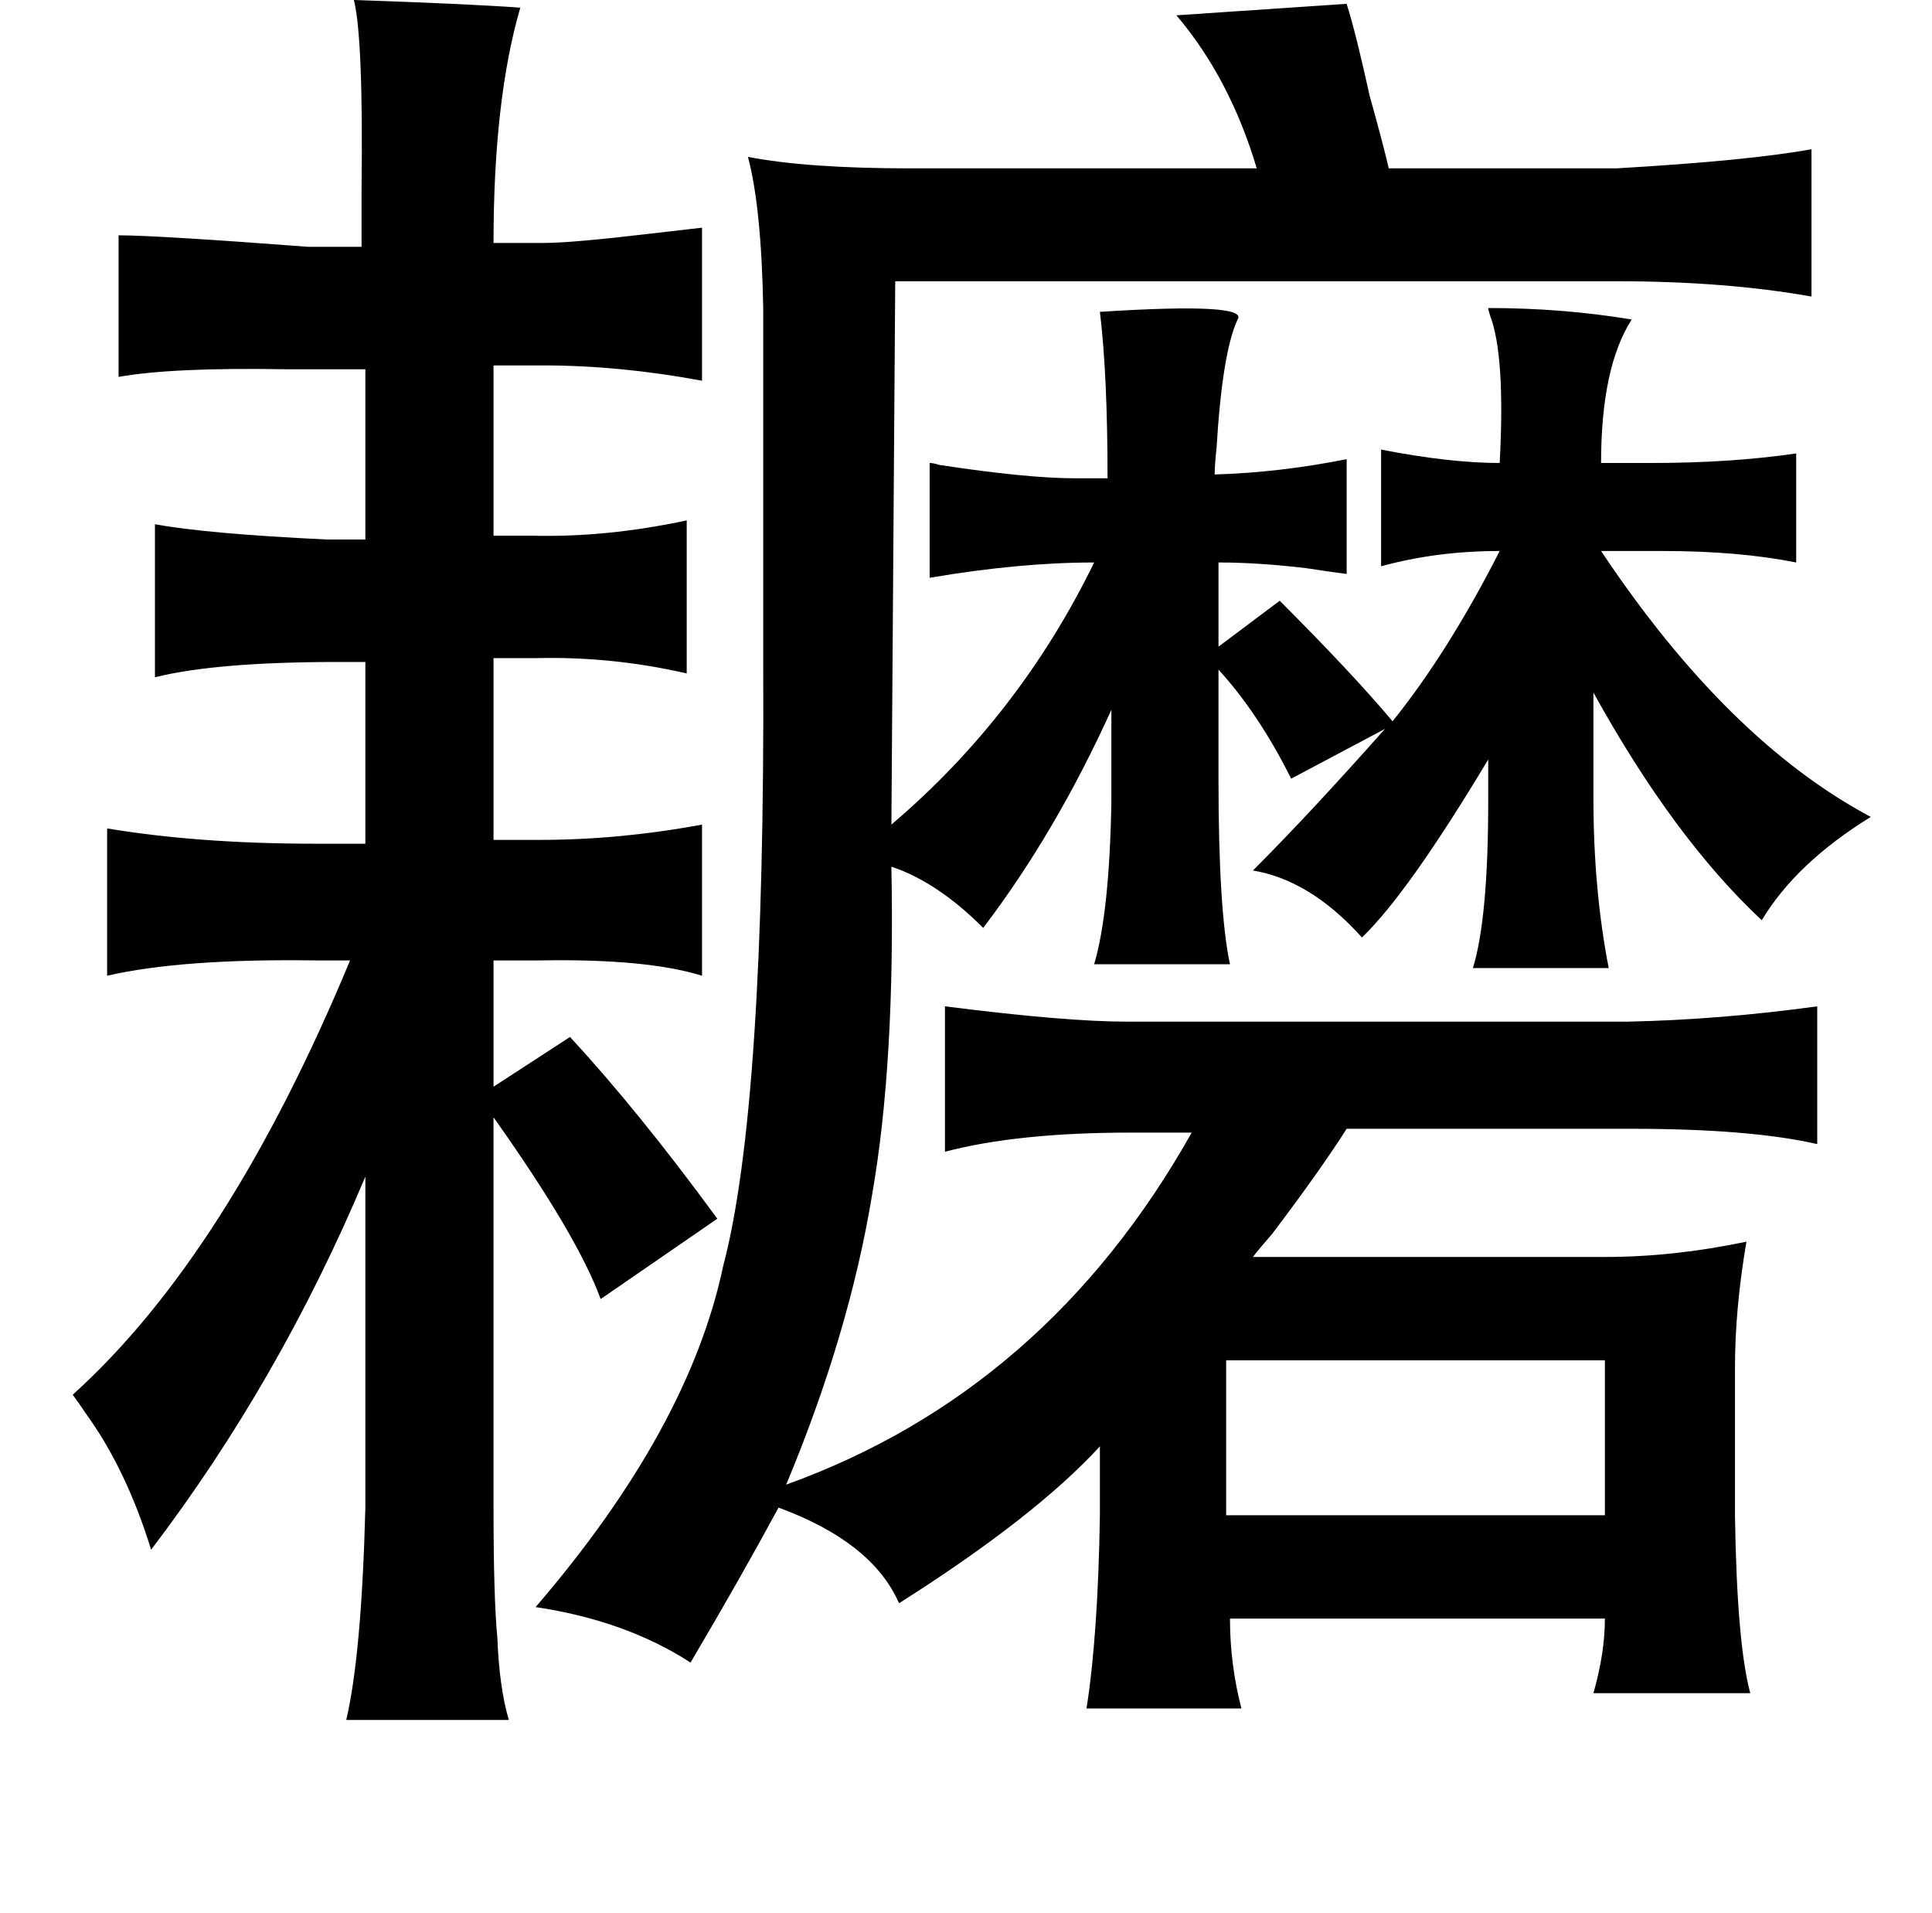 <?xml version="1.0" standalone="no"?>
<!DOCTYPE svg PUBLIC "-//W3C//DTD SVG 1.1//EN" "http://www.w3.org/Graphics/SVG/1.1/DTD/svg11.dtd" >
<svg xmlns="http://www.w3.org/2000/svg" xmlns:xlink="http://www.w3.org/1999/xlink" version="1.1" viewBox="-10 0 1010 1000">
   <path fill="currentColor"
d="M175 0q59 2 87 4q-14 48 -14 123h26q15 0 57 -5q17 -2 26 -3v80q-43 -8 -83 -8h-26v89h20q39 1 81 -8v80q-39 -9 -79 -8h-22v95h24q42 0 85 -8v79q-29 -9 -85 -8h-24v66l40 -26q36 39 77 95l-61 42q-12 -33 -56 -95v204q0 47 2 68q1 26 6 43h-85q8 -34 10 -111v-173
q-45 107 -112 195q-13 -42 -34 -71q-4 -6 -7 -10q81 -73 145 -227h-18q-70 -1 -109 8v-77q48 8 109 8h26v-95h-14q-64 0 -96 8v-80q27 5 90 8h20v-89h-26h-16q-59 -1 -87 4v-74q20 0 99 6h28v-29q1 -80 -4 -100zM694 2q5 16 12 48q7 25 10 38h119q69 -4 102 -10v77
q-45 -8 -102 -8h-377l-2 284q67 -57 106 -137q-39 0 -86 8v-60q2 0 5 1q46 7 71 7h17q0 -54 -4 -87q78 -5 72 4q-8 17 -11 67q-1 9 -1 14q34 -1 69 -8v60q-8 -1 -21 -3q-25 -3 -46 -3v44l32 -24q38 38 59 63q29 -36 56 -89q-33 0 -62 8v-61q36 7 62 7q3 -56 -5 -77
q-1 -3 -1 -4q39 0 75 6q-16 25 -16 75h26q42 0 76 -5v57q-30 -6 -70 -6h-32q66 99 141 139q-39 24 -57 54q-46 -43 -88 -119v55q0 48 8 89h-71q8 -26 8 -87v-22q-42 70 -66 93q-27 -30 -57 -35q30 -30 69 -74l-49 26q-17 -34 -38 -57v57q0 69 6 97h-71q8 -27 9 -85v-48
q-29 64 -67 114q-24 -24 -48 -32q2 102 -10 171q-12 73 -45 152q136 -49 212 -184h-32q-59 0 -97 10v-76q63 8 95 8h262q48 -1 99 -8v72q-35 -8 -97 -8h-149q-14 22 -39 55q-7 8 -10 12h184q36 0 74 -8q-6 35 -6 66v77q1 67 8 93h-82q6 -21 6 -39h-196q0 24 6 47h-81
q6 -38 7 -101v-36q-34 37 -105 82q-14 -32 -63 -50q-20 37 -46 81q-34 -22 -81 -29q80 -93 98 -178q22 -83 21 -314v-187q-1 -53 -8 -79q31 6 85 6h181q-14 -47 -42 -80zM631 711v81h198v-81h-198z" />
</svg>
